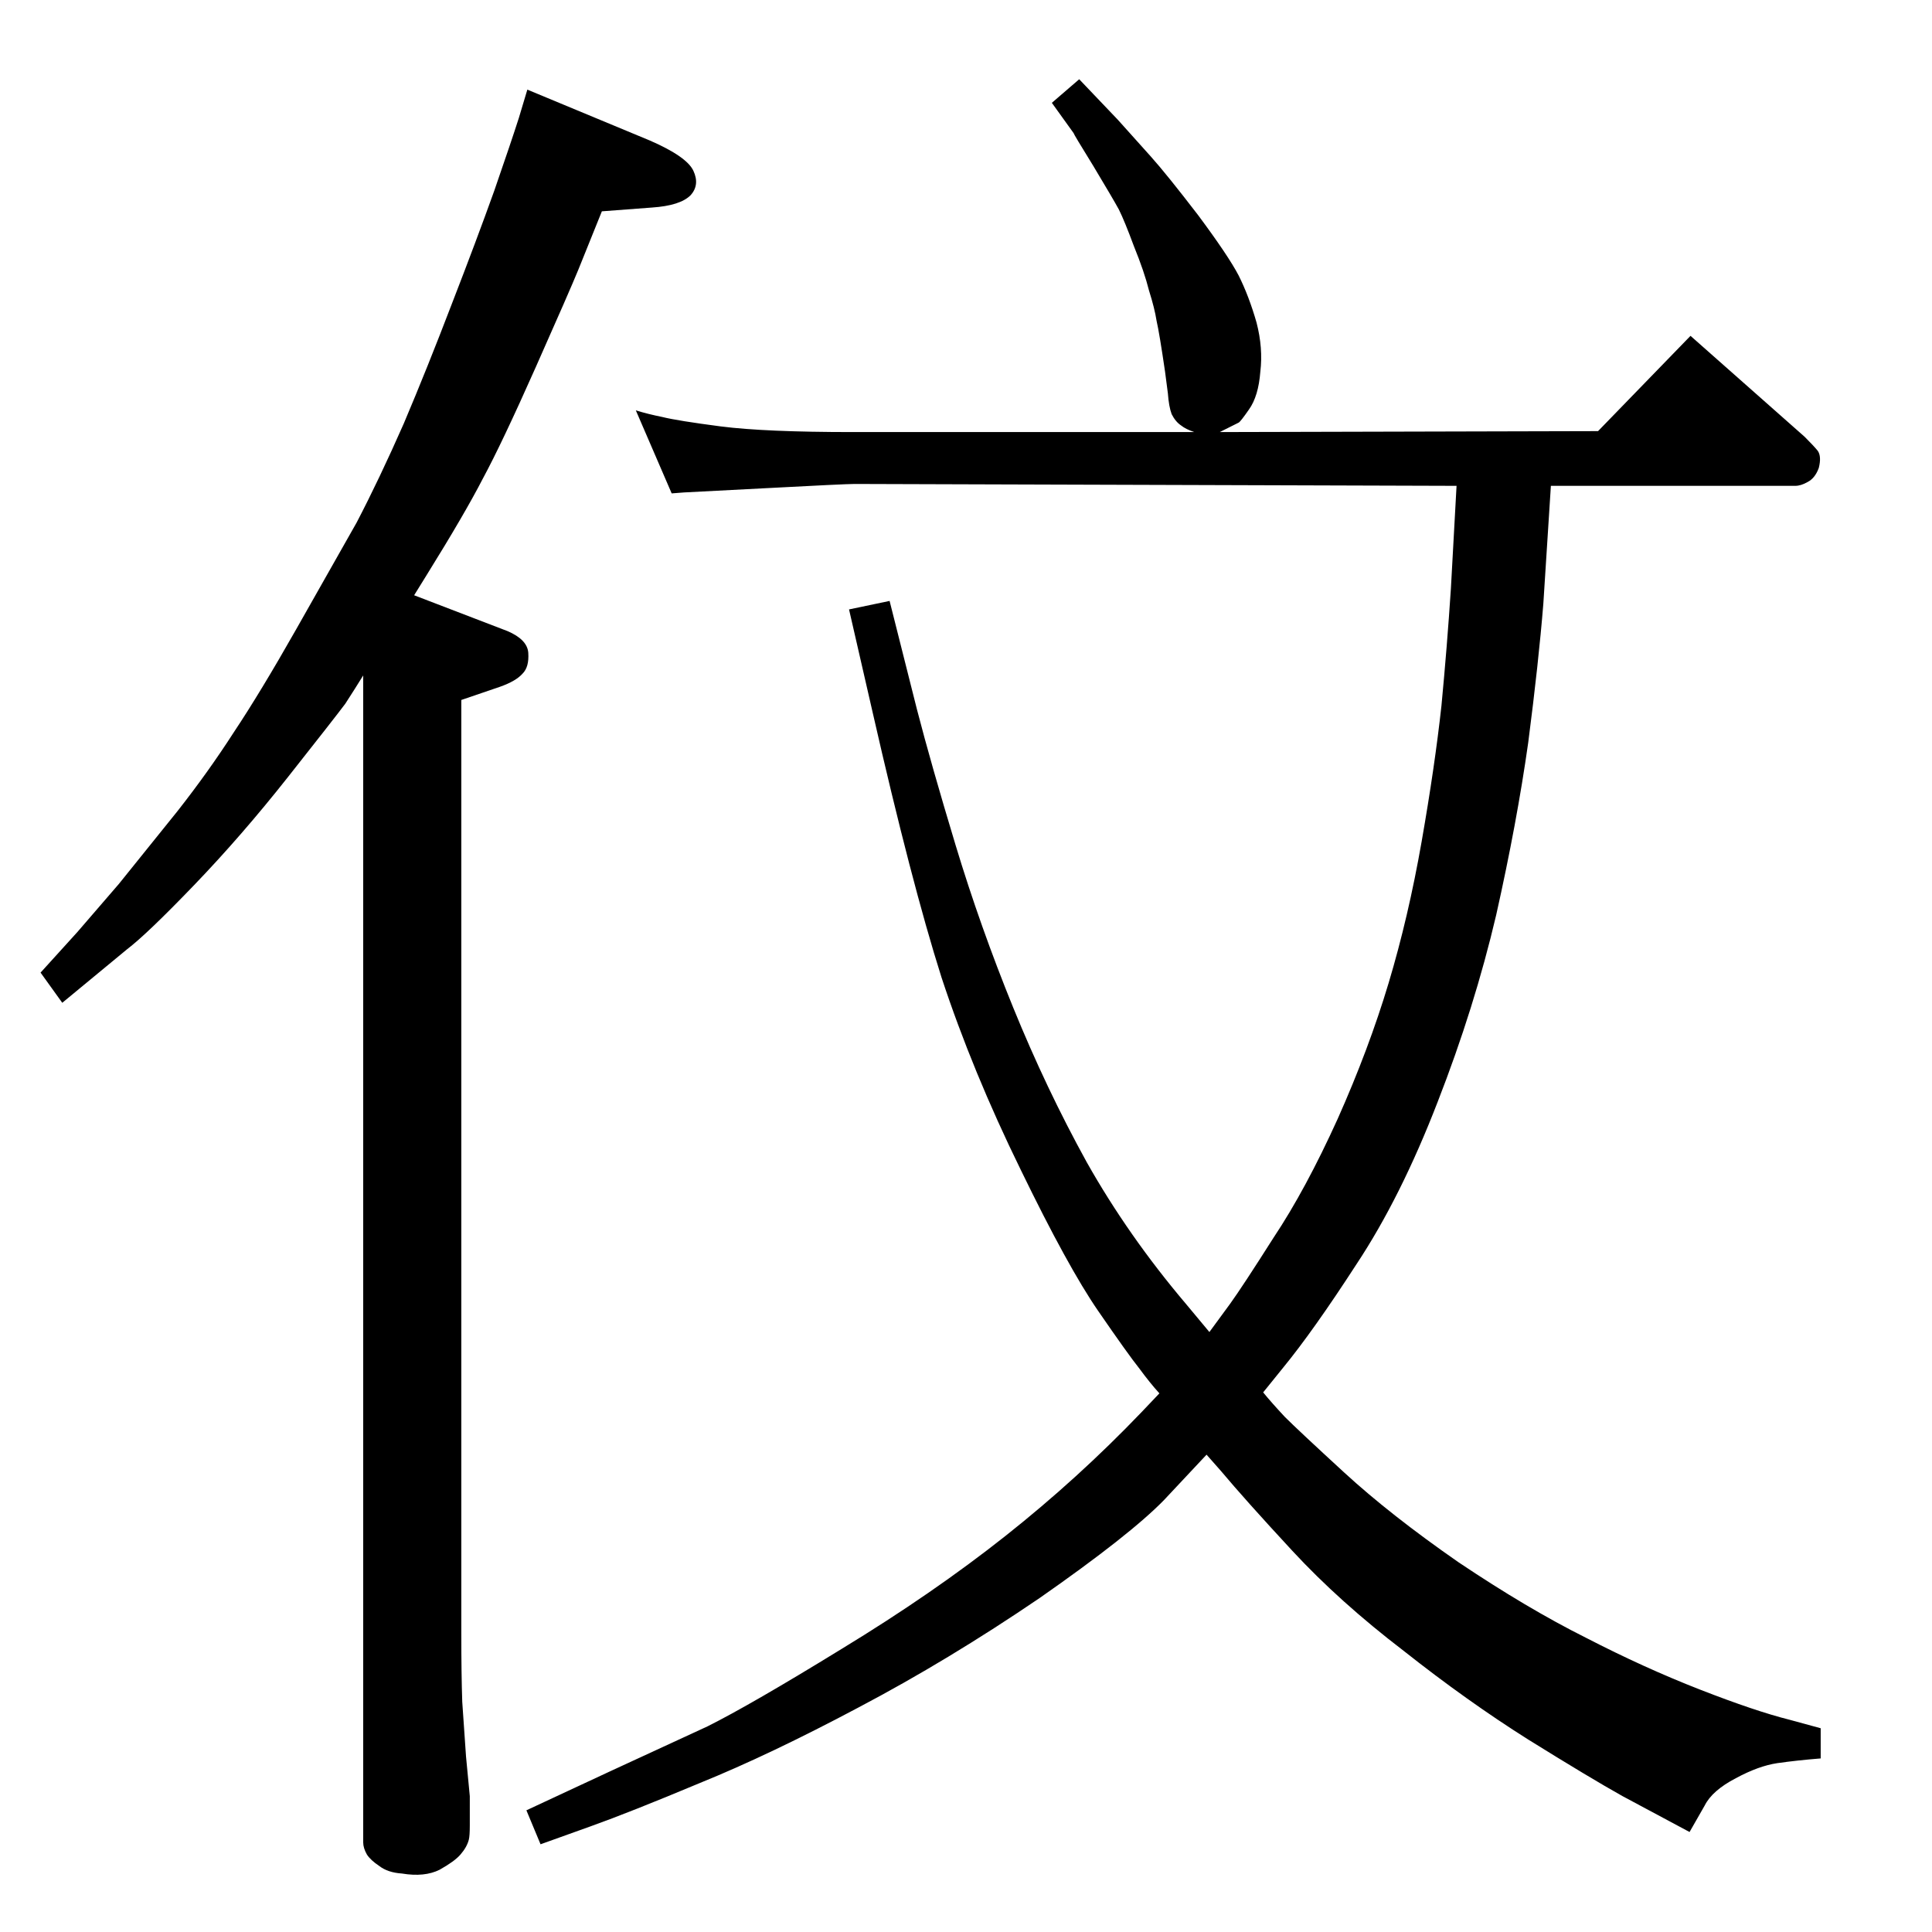 <?xml version="1.0" standalone="no"?>
<!DOCTYPE svg PUBLIC "-//W3C//DTD SVG 1.1//EN" "http://www.w3.org/Graphics/SVG/1.1/DTD/svg11.dtd" >
<svg xmlns="http://www.w3.org/2000/svg" xmlns:xlink="http://www.w3.org/1999/xlink" version="1.1" viewBox="0 -410 2048 2048">
  <g transform="matrix(1 0 0 -1 0 1638)">
   <path fill="currentColor"
d="M439 1417l99 -38q21 -9 22 -23q1 -15 -6 -22q-7 -8 -24 -14l-41 -14v-989q0 -44 1 -73q2 -28 4 -58l4 -42v-31q0 -11 -1 -15q-2 -8 -9 -16q-6 -7 -22 -16q-16 -8 -40 -4q-15 1 -24 8q-9 6 -13 12q-4 7 -4 13v1237q-8 -13 -19 -30q-12 -16 -61 -78t-99 -114t-71 -68
l-69 -57l-23 32l39 43l44 51l62 77q33 42 60 84q28 42 66 109l64 113q24 46 50 105q25 59 51 127q26 67 45 120q18 52 26 77l9 30l130 -54q39 -17 46 -32t-3 -26q-11 -11 -41 -13l-53 -4l-25 -62q-9 -22 -45 -103t-56 -118q-19 -37 -60 -103zM1644 1533q-4 -64 -8 -125
q-5 -62 -16 -147q-12 -85 -34 -183q-23 -98 -62 -198q-39 -101 -86 -172q-46 -71 -78 -110l-21 -26q9 -11 23 -26q14 -14 63 -59t121 -95q73 -49 135 -80q62 -32 121 -55t95 -32l33 -9v-32q-25 -2 -46 -5q-20 -3 -44 -16q-25 -13 -33 -29l-16 -28l-71 38q-34 19 -100 60
q-65 41 -132 94q-68 52 -118 106t-76 85l-15 17l-45 -48q-36 -37 -132 -104q-97 -66 -192 -116q-94 -50 -168 -80q-74 -31 -116 -46l-53 -19l-15 36l88 41l104 48q46 23 142 82q97 59 174 120t144 131l19 20q-10 11 -21 26q-12 15 -44 61.5t-82 149.5q-51 104 -84 204
q-32 101 -73 281l-25 109l43 9l29 -115q15 -58 41 -144t61 -172t78 -164q44 -78 105 -150l25 -30l22 30q13 18 46 70q34 51 68 126q33 74 54 144t35 150t21 144q6 63 10 124l6 109l-638 2q-10 0 -94.5 -4.5t-86.5 -4.5l-13 -1l-38 88q13 -4 28 -7q16 -4 62 -10q47 -6 140 -6
h362q-9 3 -14 7q-6 4 -10 12q-3 8 -4 22l-3 23q-6 41 -9 54q-2 13 -8 32q-5 20 -16 47q-10 27 -16 39q-6 11 -27 46q-21 34 -21 35l-23 32l29 25l41 -43l35 -39q17 -19 50 -62q32 -43 43 -64q11 -22 19 -50q7 -27 4 -52q-2 -26 -12 -40q-9 -13 -11 -14l-20 -10l401 1l98 101
l121 -107q10 -10 14 -15q4 -6 1 -18q-4 -11 -12 -15q-7 -4 -13 -4h-259z" />
  </g>

</svg>
